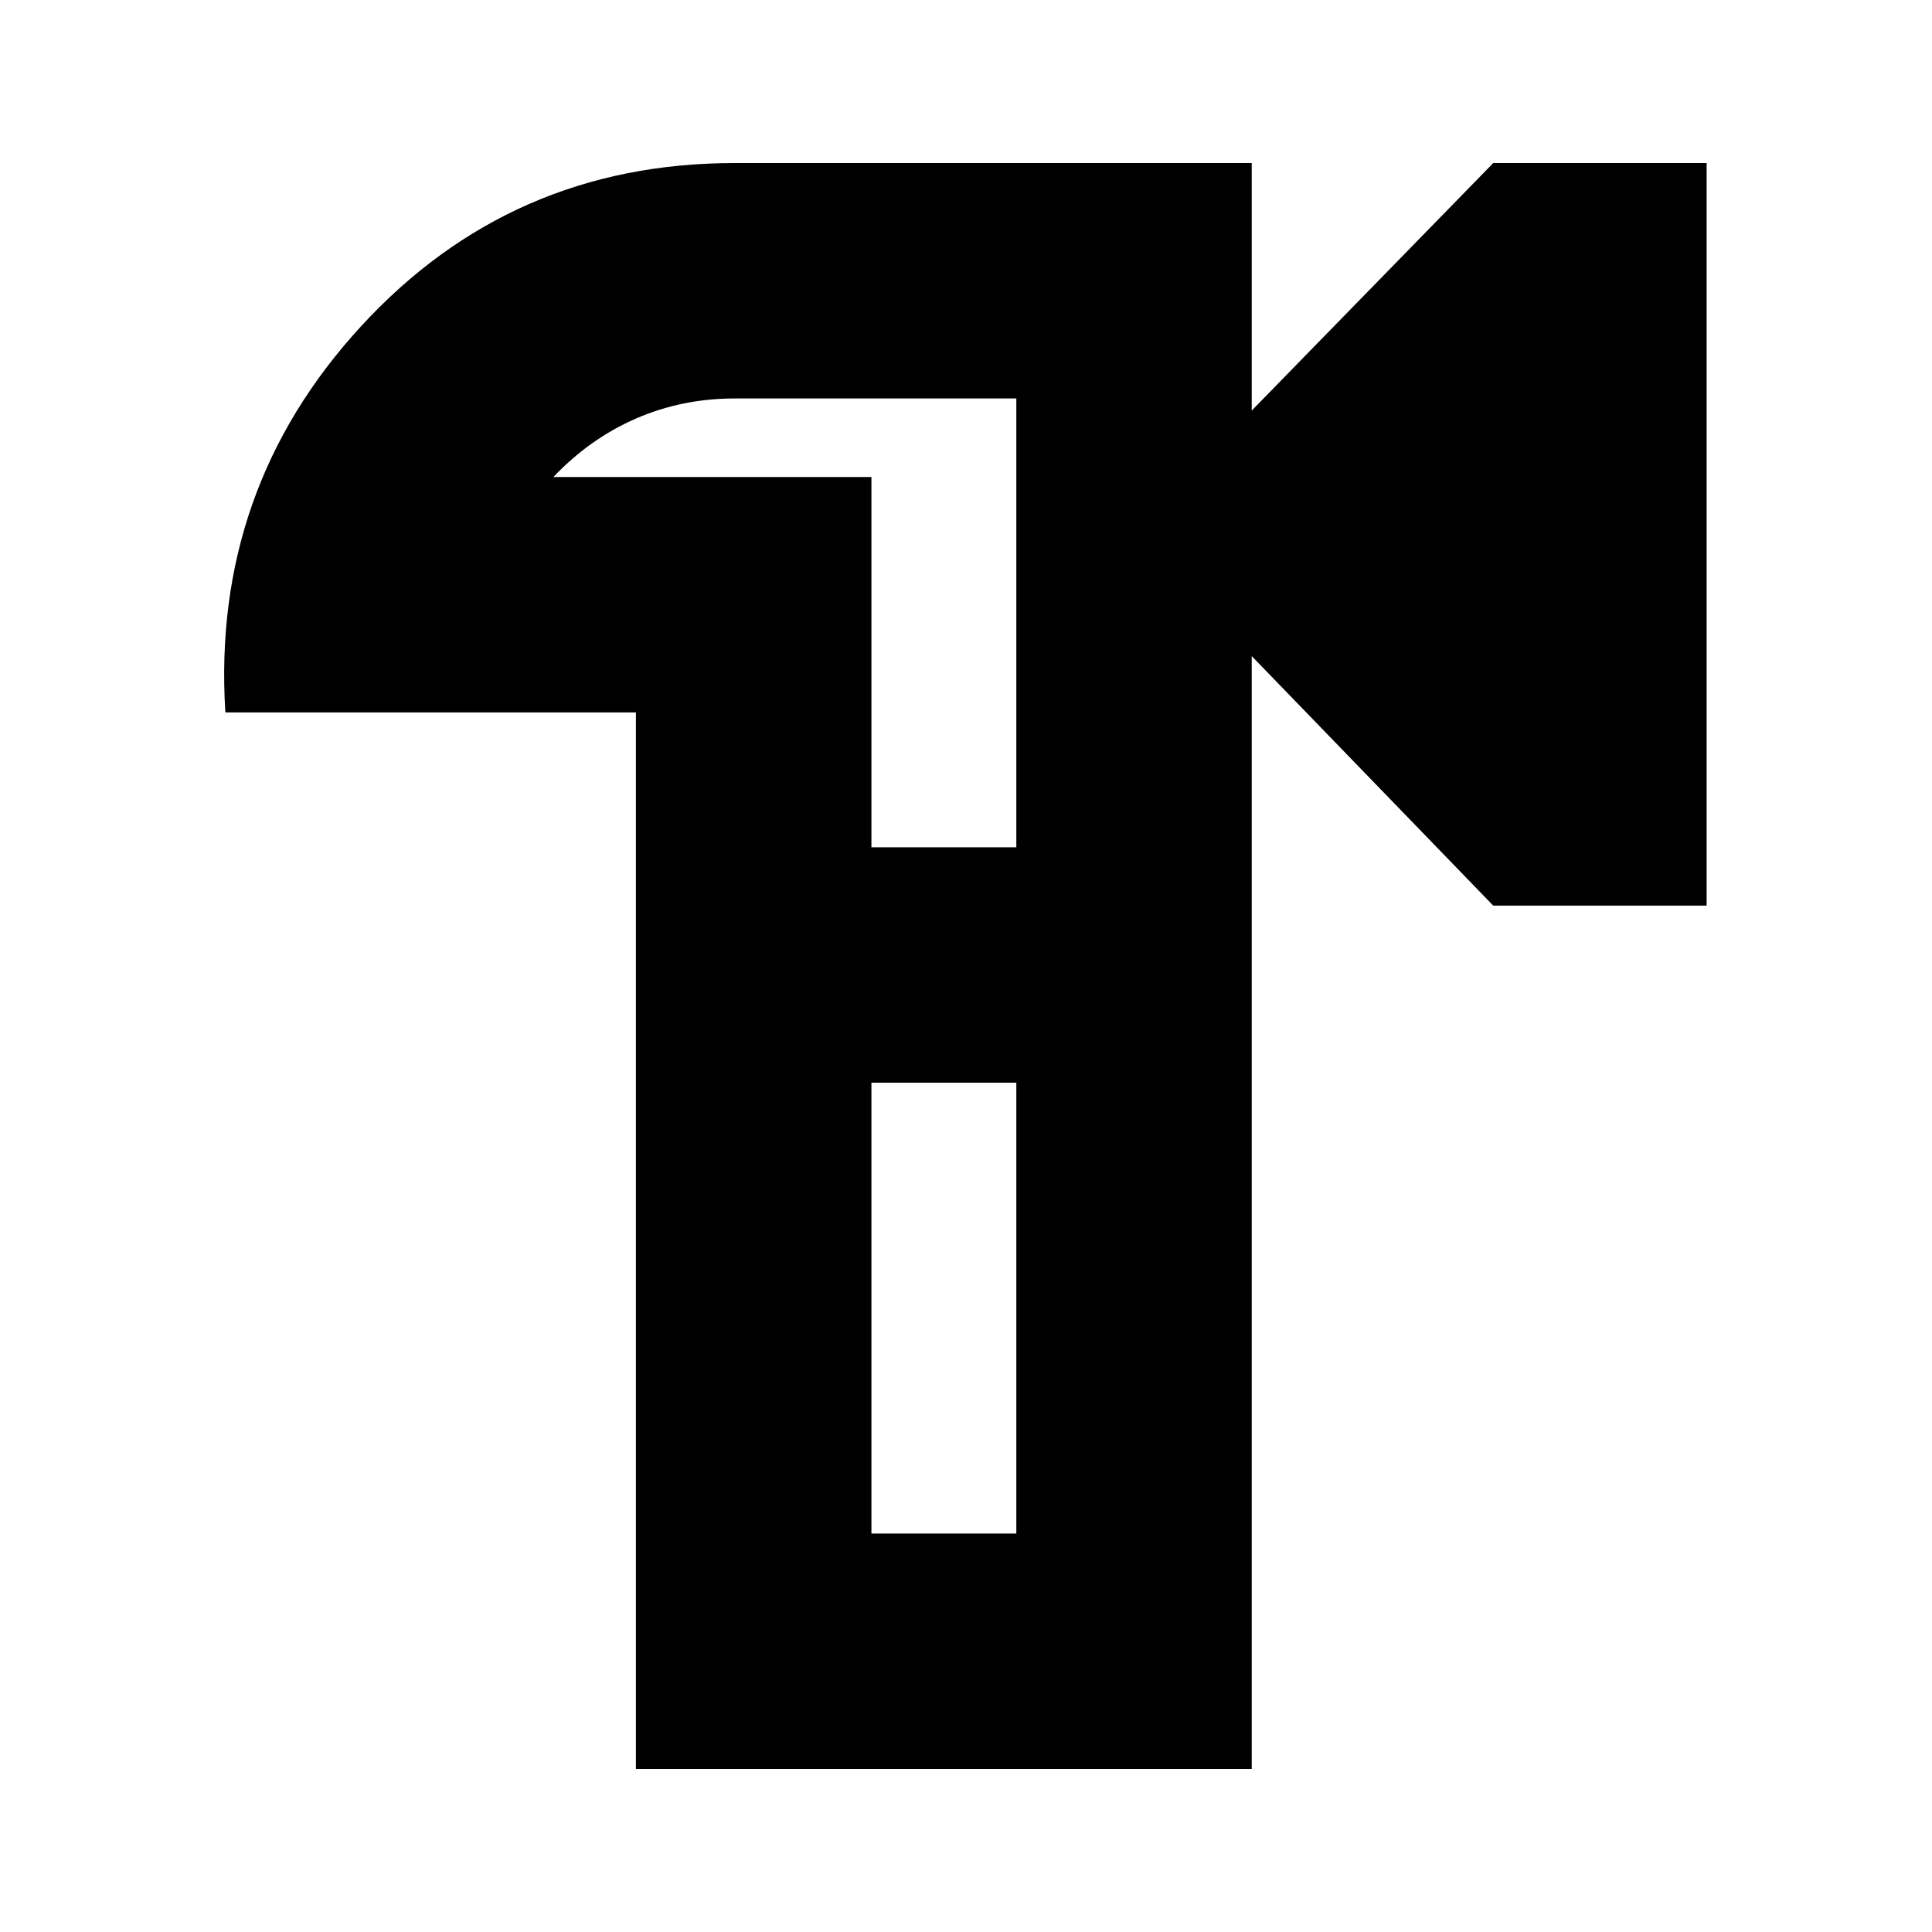 <svg xmlns="http://www.w3.org/2000/svg" height="20" width="20"><path d="M6.583 18.312V7.375H2.333Q2.188 5.062 3.74 3.375Q5.292 1.688 7.604 1.688H12.958V4.25L15.458 1.688H17.667V9.375H15.458L12.958 6.792V18.312ZM10.521 9.979ZM9.021 15.875H10.521V11.208H9.021ZM9.021 8.771H10.521V4.125H7.604Q7.062 4.125 6.583 4.333Q6.104 4.542 5.729 4.938H9.021ZM10.521 8.771V4.938Q10.521 4.542 10.521 4.333Q10.521 4.125 10.521 4.125V8.771ZM10.521 15.875V11.208V15.875Z"/></svg>